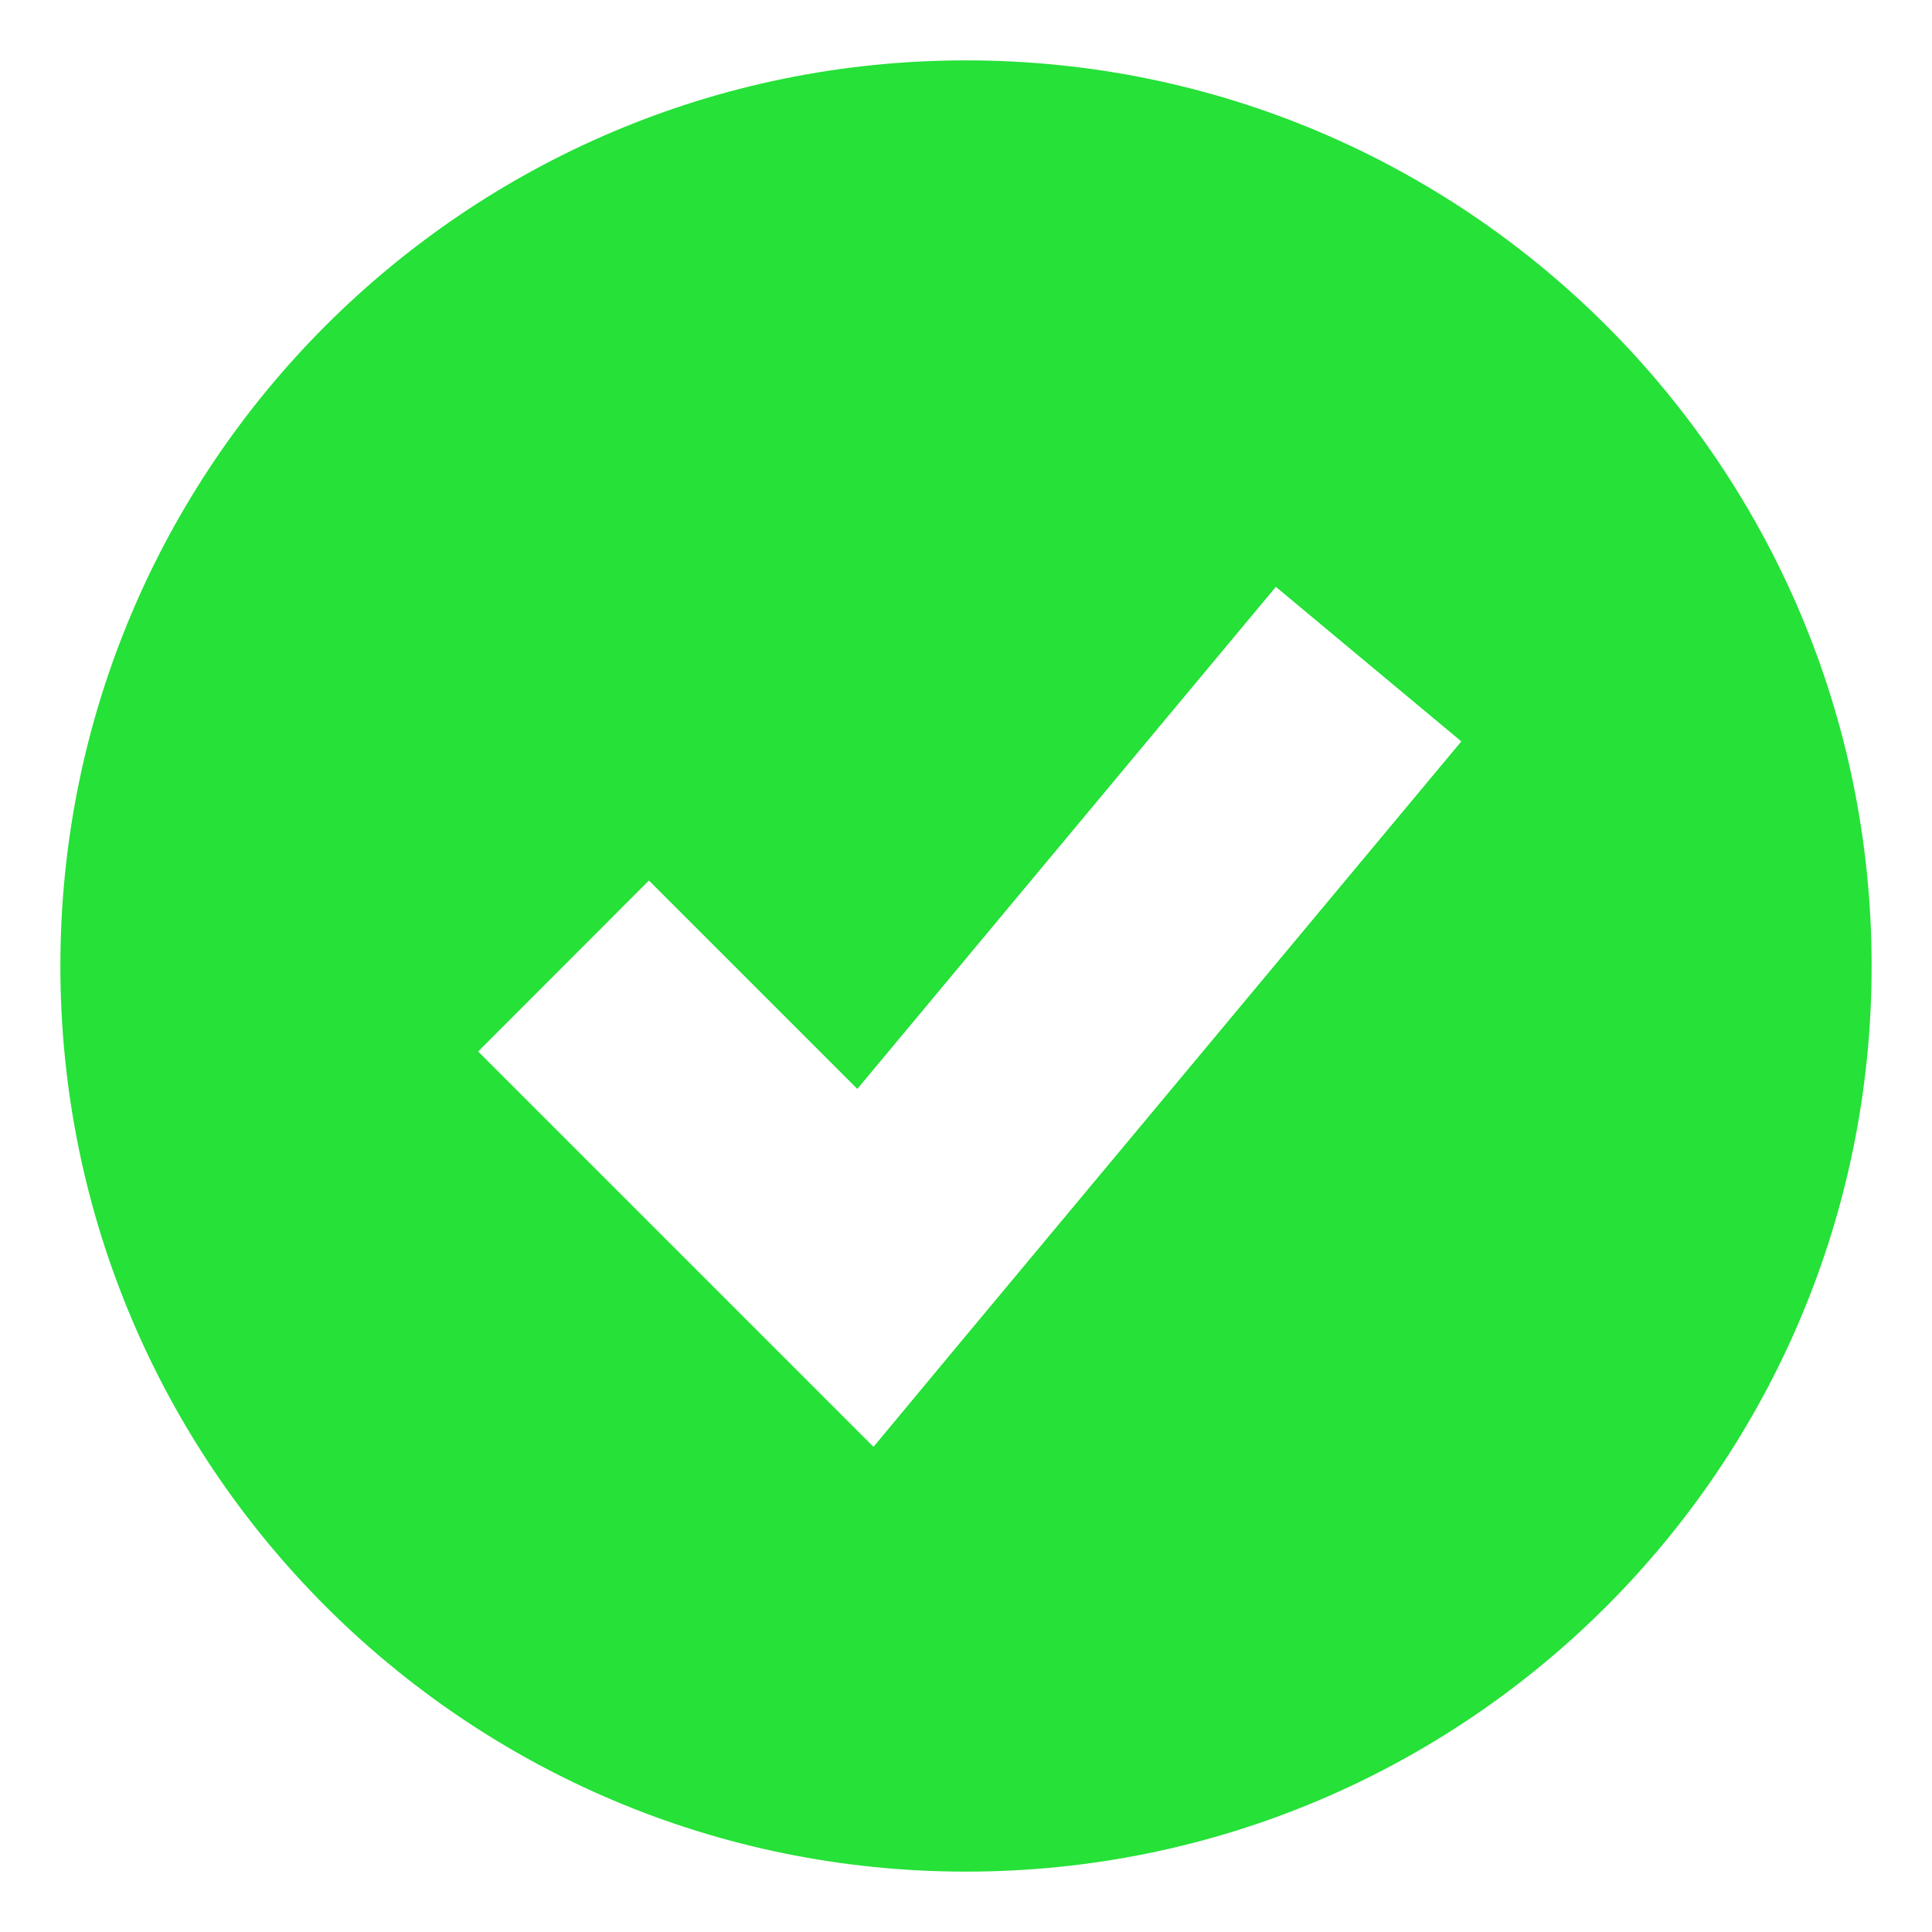 <svg width="8" height="8" viewBox="0 0 8 8" fill="none" xmlns="http://www.w3.org/2000/svg">
<path fill-rule="evenodd" clip-rule="evenodd" d="M4 7.75C6.071 7.75 7.75 6.071 7.75 4C7.75 1.929 6.071 0.25 4 0.25C1.929 0.25 0.25 1.929 0.25 4C0.25 6.071 1.929 7.75 4 7.75ZM3.967 5.57L6.051 3.07L5.283 2.43L3.55 4.509L2.687 3.646L1.98 4.354L3.23 5.604L3.617 5.991L3.967 5.57Z" fill="#25E138"/>
</svg>
